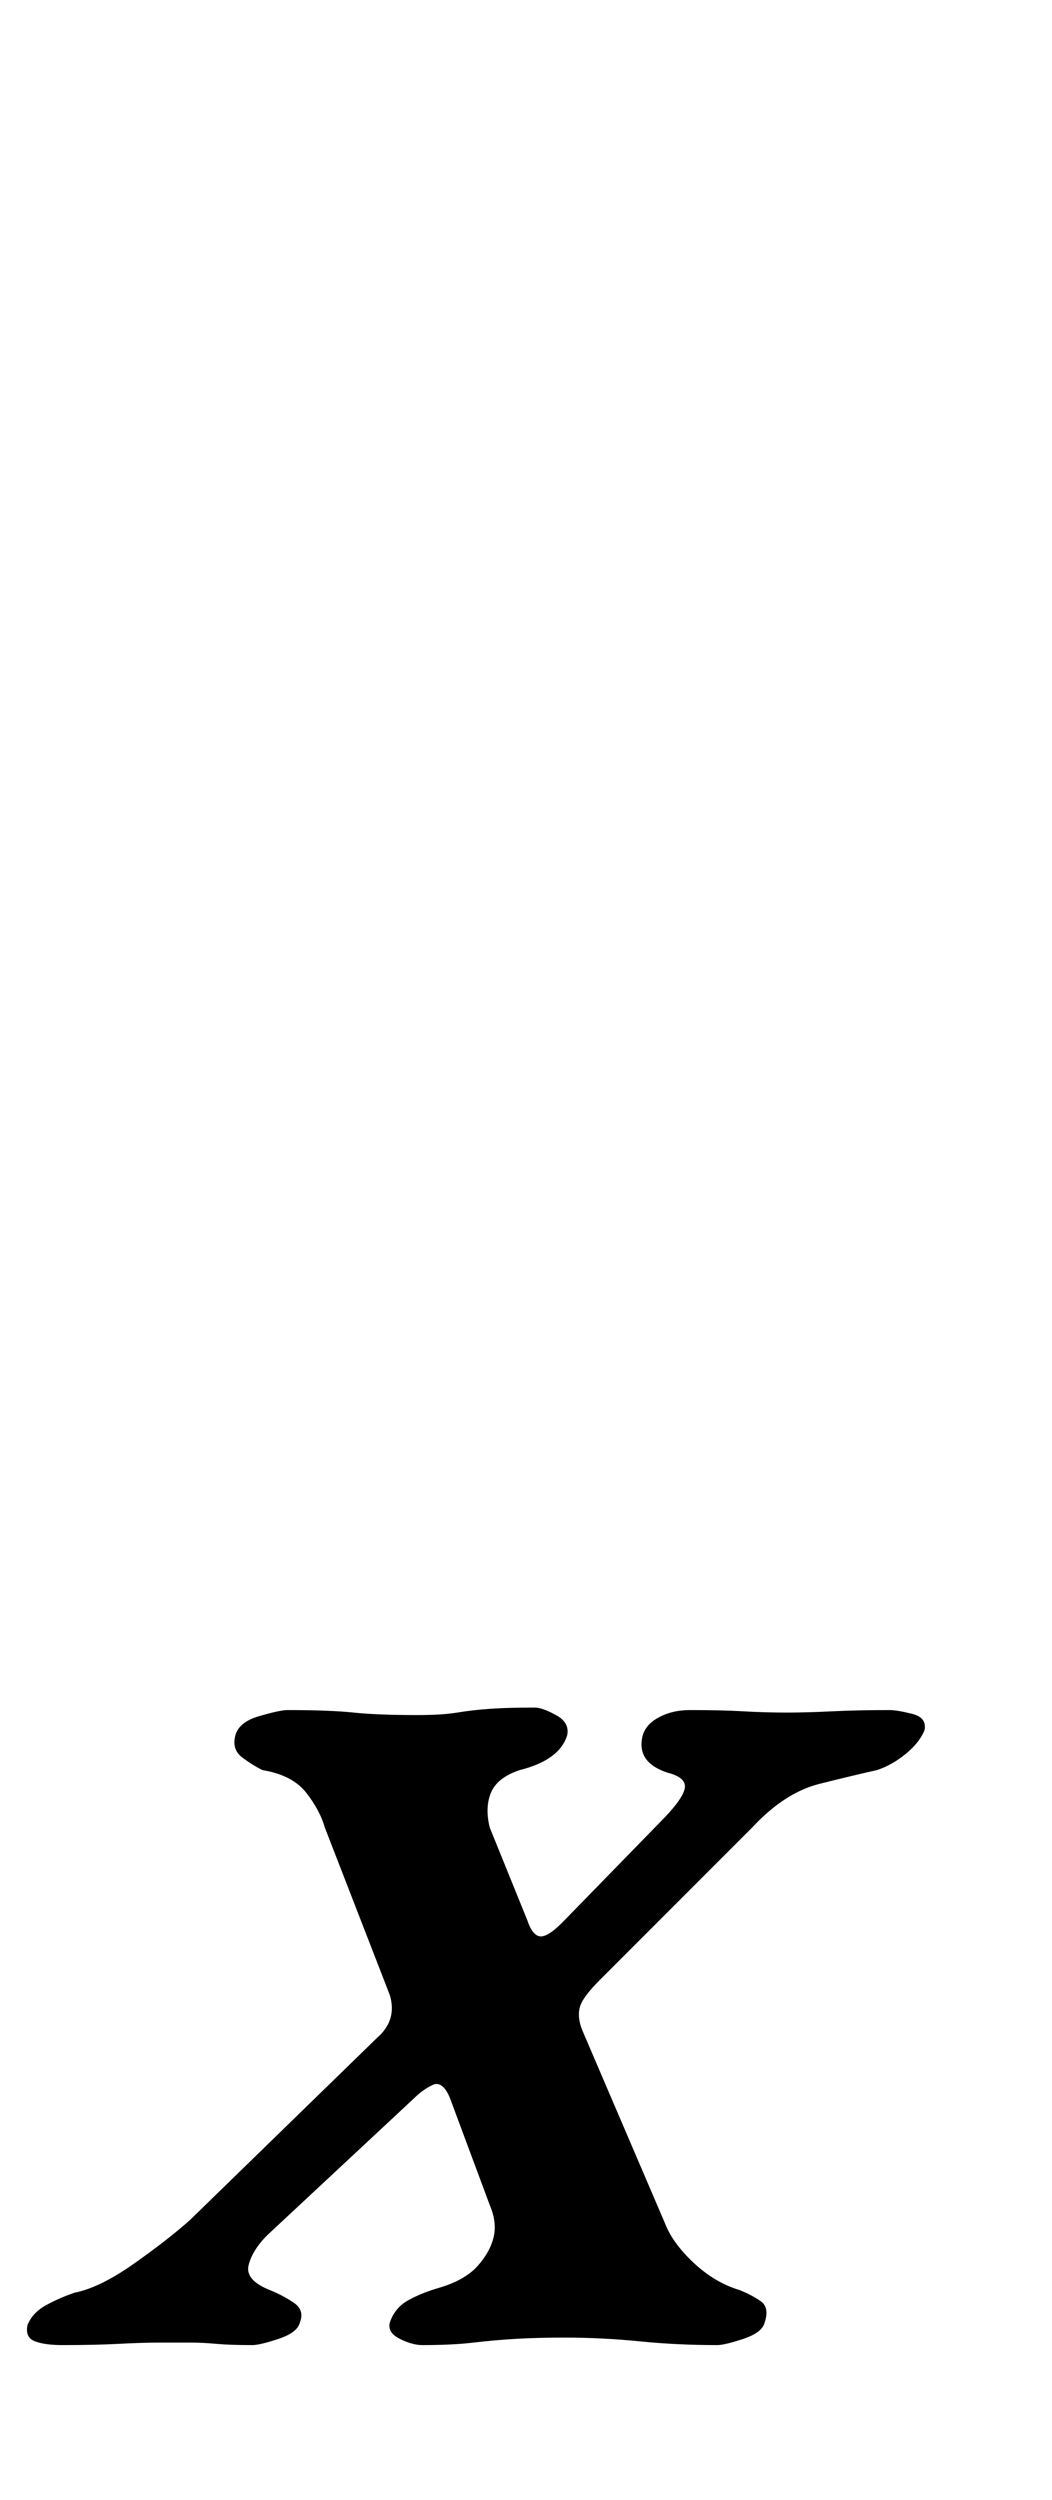 <?xml version="1.0" standalone="no"?>
<!DOCTYPE svg PUBLIC "-//W3C//DTD SVG 1.1//EN" "http://www.w3.org/Graphics/SVG/1.1/DTD/svg11.dtd" >
<svg xmlns="http://www.w3.org/2000/svg" xmlns:xlink="http://www.w3.org/1999/xlink" version="1.1" viewBox="-104 0 421 1000">
  <g transform="matrix(1 0 0 -1 0 800)">
   <path fill="currentColor"
d="M-79 -138q-7 0 -11 1.5t-3 6.5q2 5 7.5 8t11.5 5q10 2 23.5 11.5t22.5 17.5l75 73q8 7 5 17l-26 67q-2 7 -7.5 14t-17.5 9q-4 2 -8 5t-3 8q1 6 9.5 8.5t11.5 2.5q17 0 26.5 -1t25.5 -1q10 0 16 1t13 1.5t18 0.5q3 0 8.5 -3t4.5 -8q-3 -10 -19 -14q-9 -3 -11.5 -9
t-0.5 -14l15 -37q2 -6 5 -6.5t9 5.5l39 40q9 9 10 13.5t-7 6.5q-12 4 -10 14q1 5 6.5 8t12.5 3q13 0 21.5 -0.5t17.5 -0.5q8 0 18 0.5t23 0.5q3 0 9 -1.5t5 -6.5q-2 -5 -7.5 -9.5t-11.5 -6.5q-9 -2 -23 -5.5t-27 -17.5l-61 -61q-7 -7 -8 -11t1 -9l33 -77q3 -8 11.5 -16
t18.5 -11q5 -2 8.5 -4.5t1.5 -8.5q-1 -4 -8.5 -6.5t-10.5 -2.5q-16 0 -31 1.5t-30 1.5q-11 0 -19.5 -0.5t-17 -1.5t-20.5 -1q-4 0 -9 2.5t-4 6.5q2 6 7.5 9t12.5 5q10 3 15 8.5t6.5 11.5t-1.5 13l-16 43q-3 7 -7 5t-7 -5l-59 -55q-6 -6 -7.5 -12t8.5 -10q5 -2 9.5 -5t2.5 -8
q-1 -4 -8.5 -6.5t-10.5 -2.5q-9 0 -14.5 0.5t-10 0.5h-12.5q-7 0 -16.5 -0.5t-22.5 -0.5z" />
  </g>

</svg>
